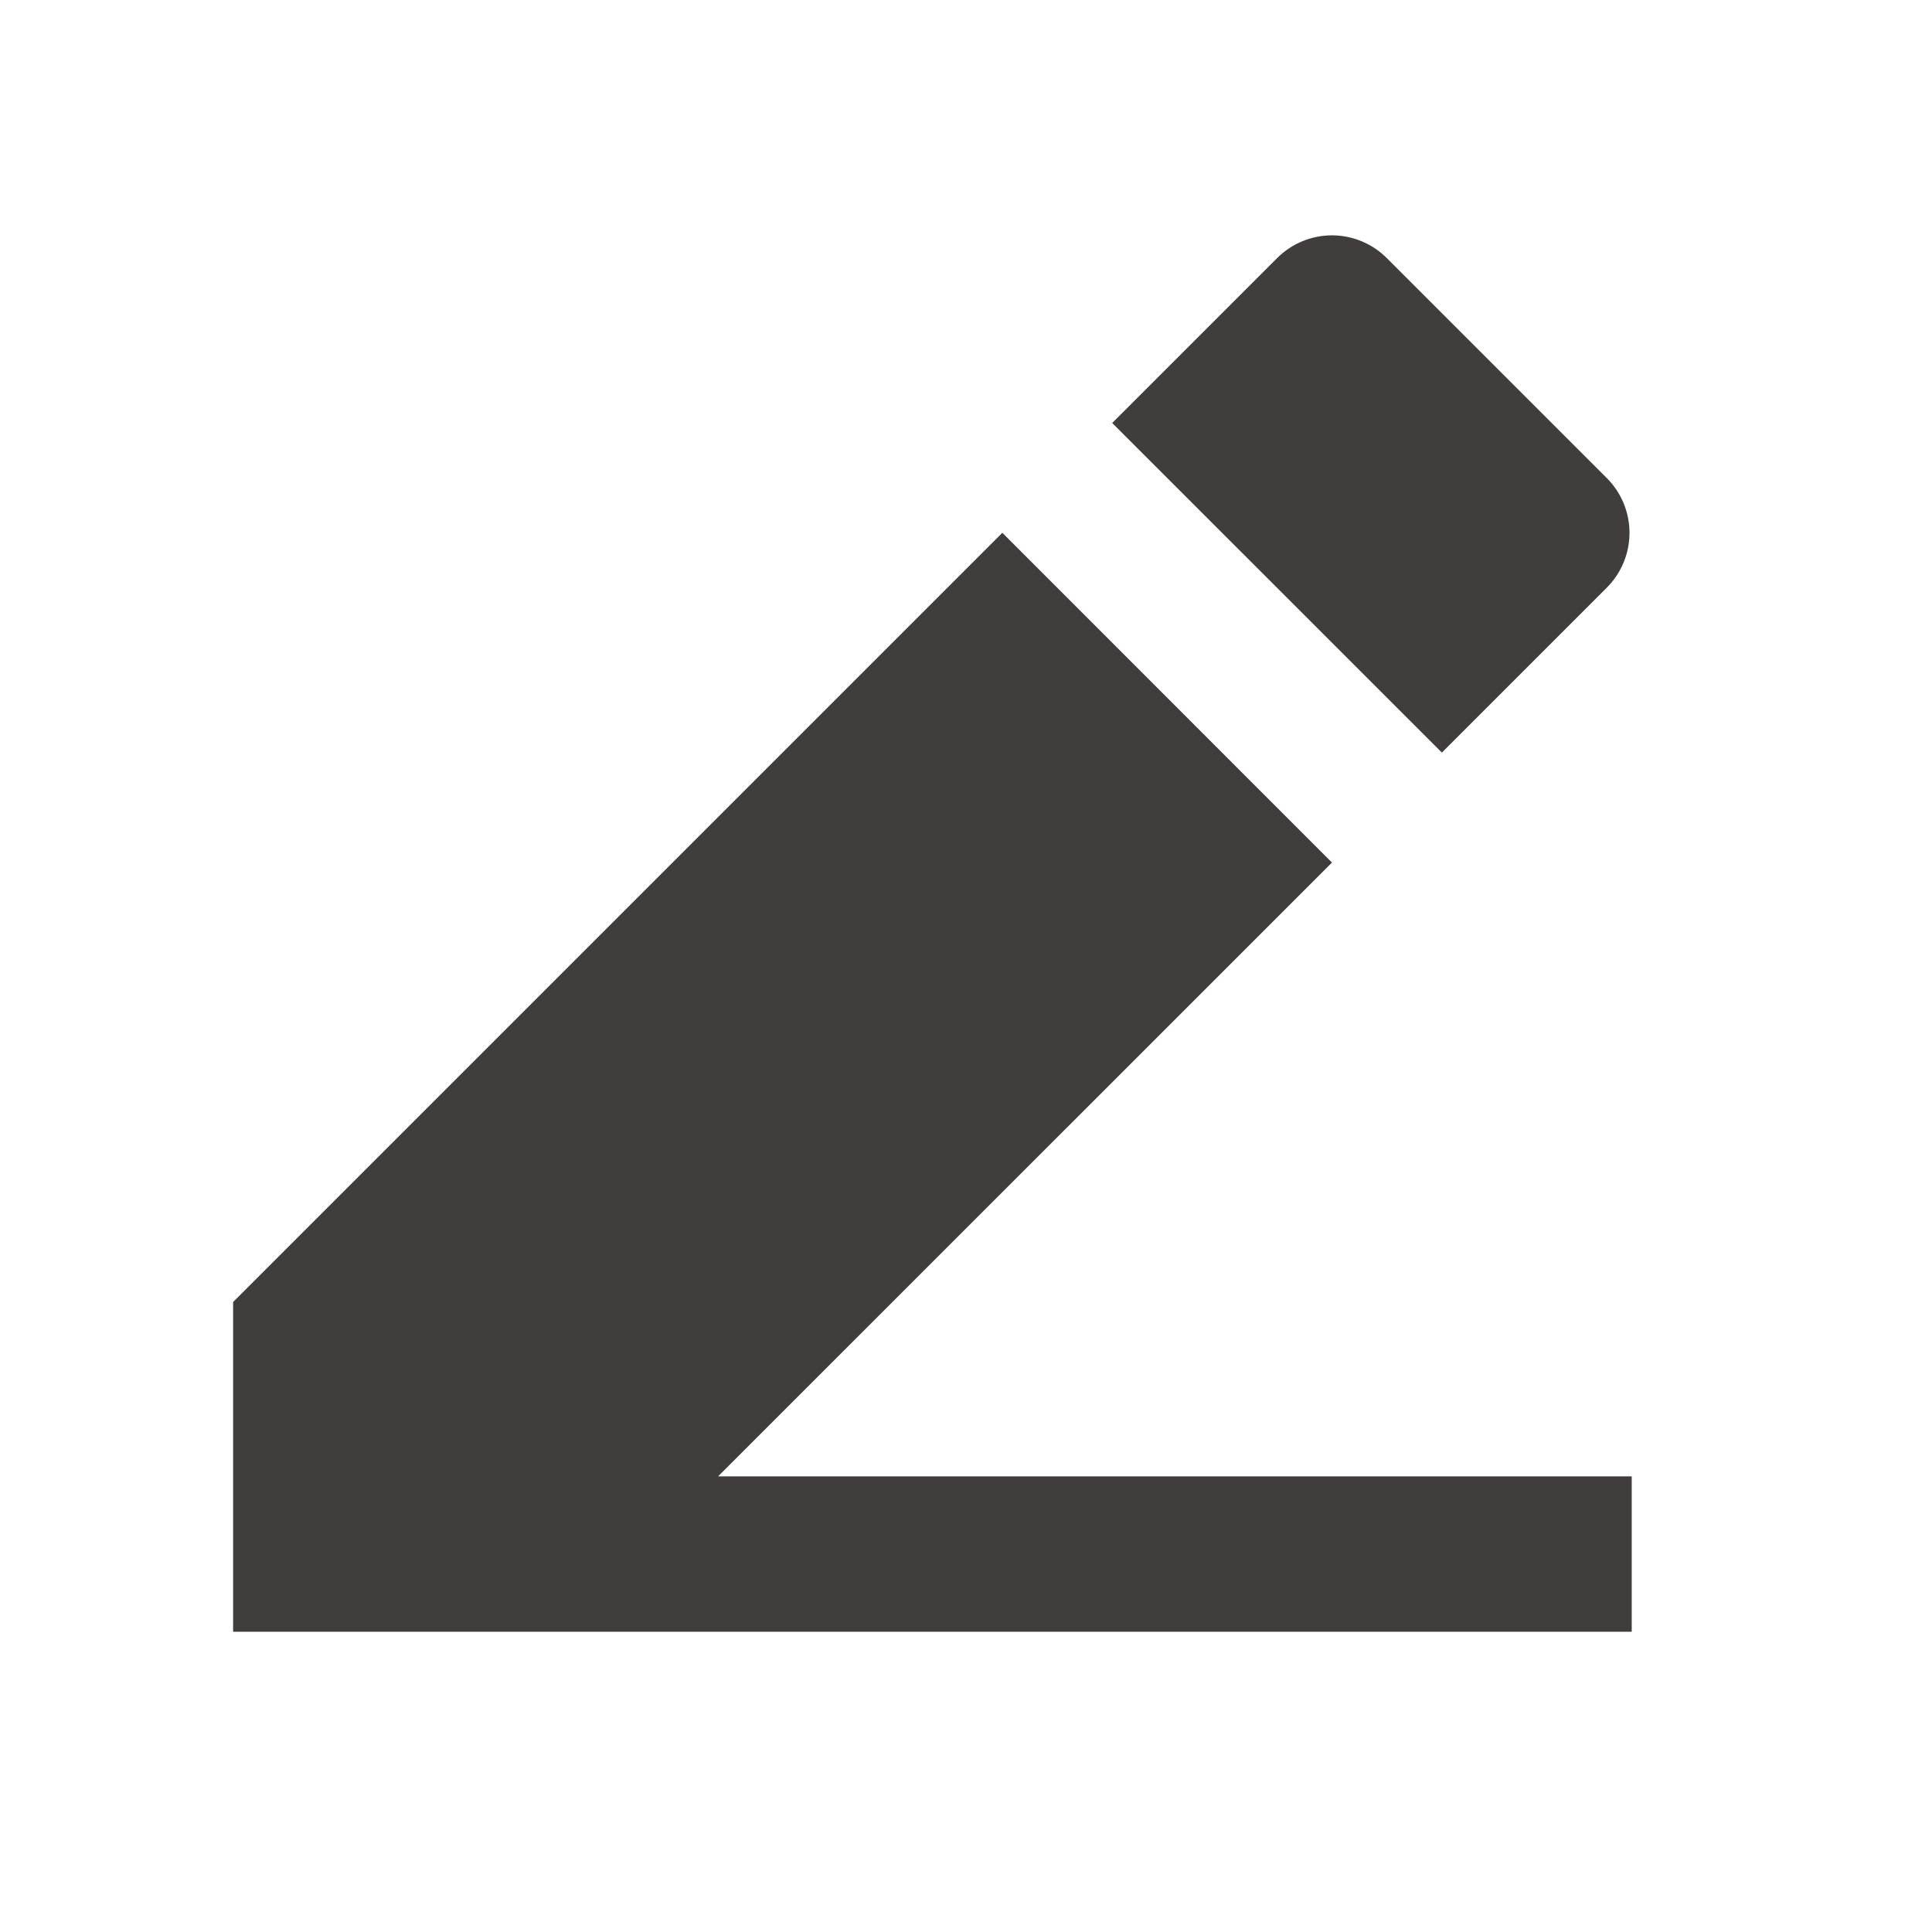 <svg width="26" height="26" viewBox="0 0 26 26" fill="none" xmlns="http://www.w3.org/2000/svg">
<path d="M9.665 19.868H21.959V21.959H3.137V17.522L13.489 7.17L17.925 11.608L9.664 19.868H9.665ZM14.967 5.693L17.186 3.474C17.382 3.278 17.648 3.167 17.925 3.167C18.202 3.167 18.468 3.278 18.664 3.474L21.622 6.432C21.819 6.628 21.929 6.894 21.929 7.171C21.929 7.448 21.819 7.714 21.622 7.91L19.404 10.128L14.968 5.693H14.967Z" fill="#423D3D"/>
</svg>
